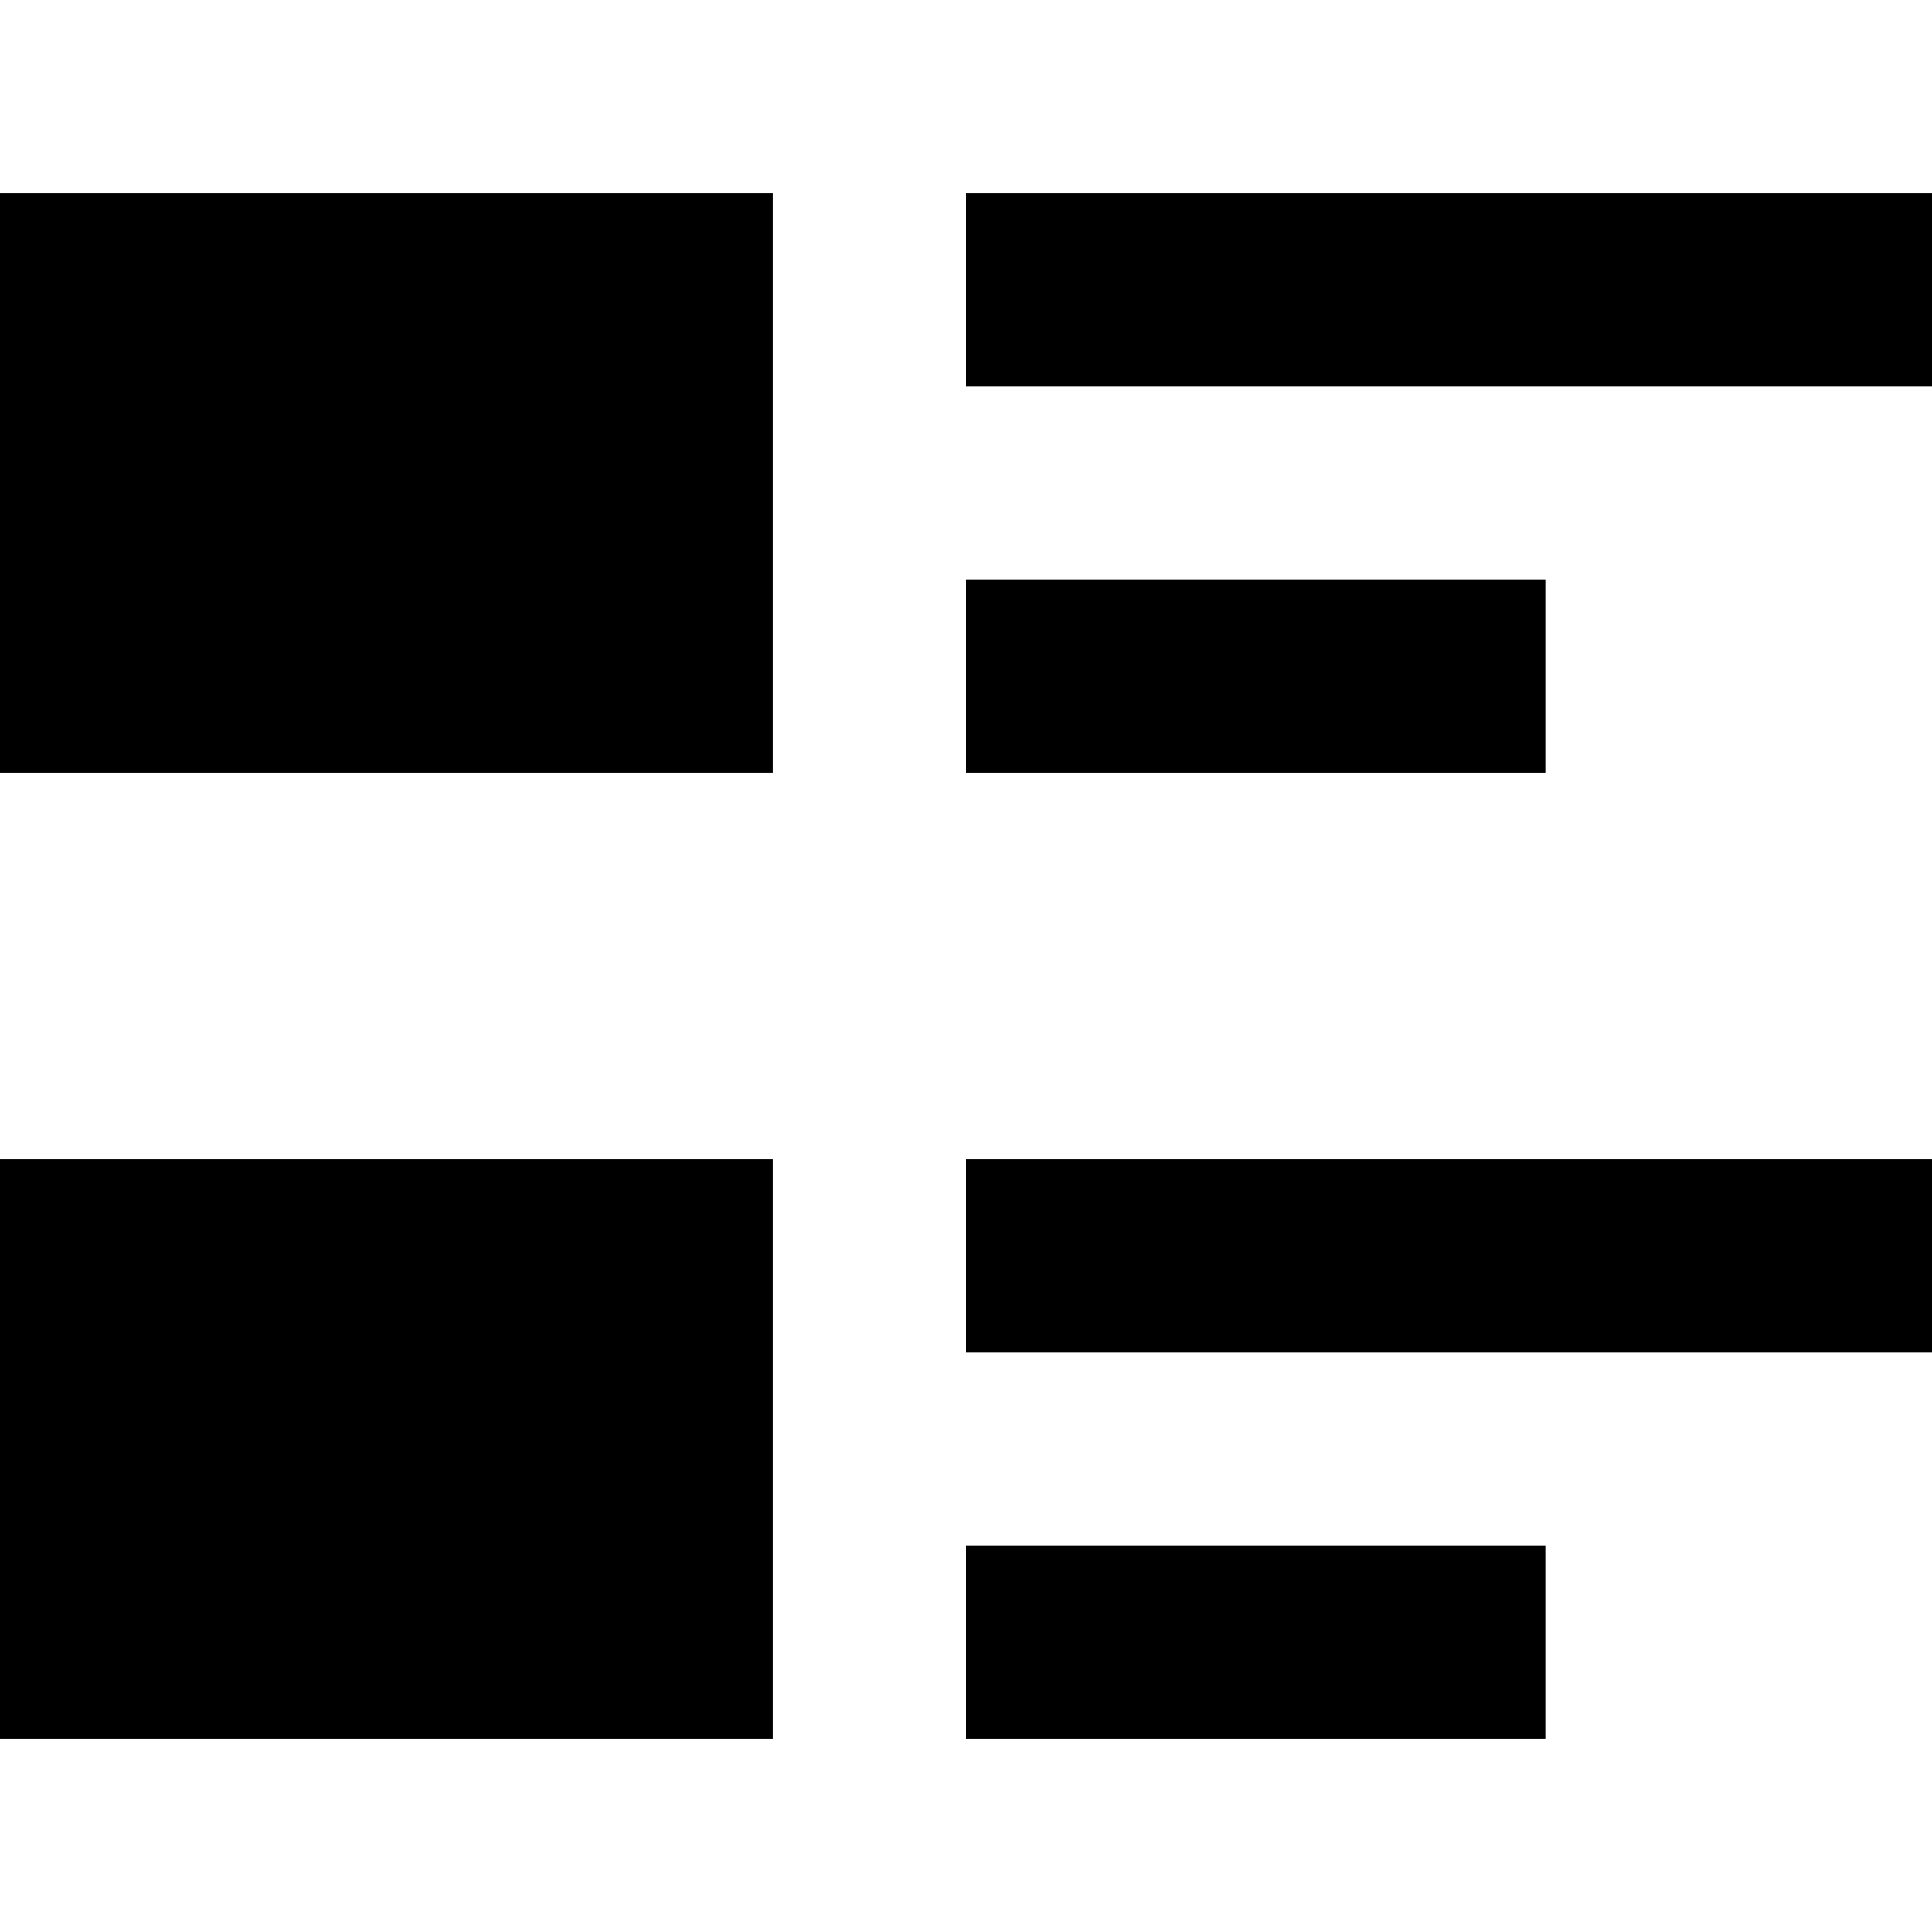 <svg width="20" height="20" viewBox="0 0 20 20" fill="none" xmlns="http://www.w3.org/2000/svg">
<g clip-path="url(#clip0_1531_258)">
<path d="M8 8L4.89568e-07 8L0 2L8 2L8 8Z" fill="currentColor"/>
<path d="M8 18L4.89568e-07 18L0 12L8 12L8 18Z" fill="currentColor"/>
<rect x="10" y="2" width="10" height="2" fill="currentColor"/>
<rect x="10" y="12" width="10" height="2" fill="currentColor"/>
<rect x="10" y="6" width="6" height="2" fill="currentColor"/>
<rect x="10" y="16" width="6" height="2" fill="currentColor"/>
</g>
<defs>
<clipPath id="clip0_1531_258">
<rect width="20" height="20" fill="currentColor"/>
</clipPath>
</defs>
</svg>
